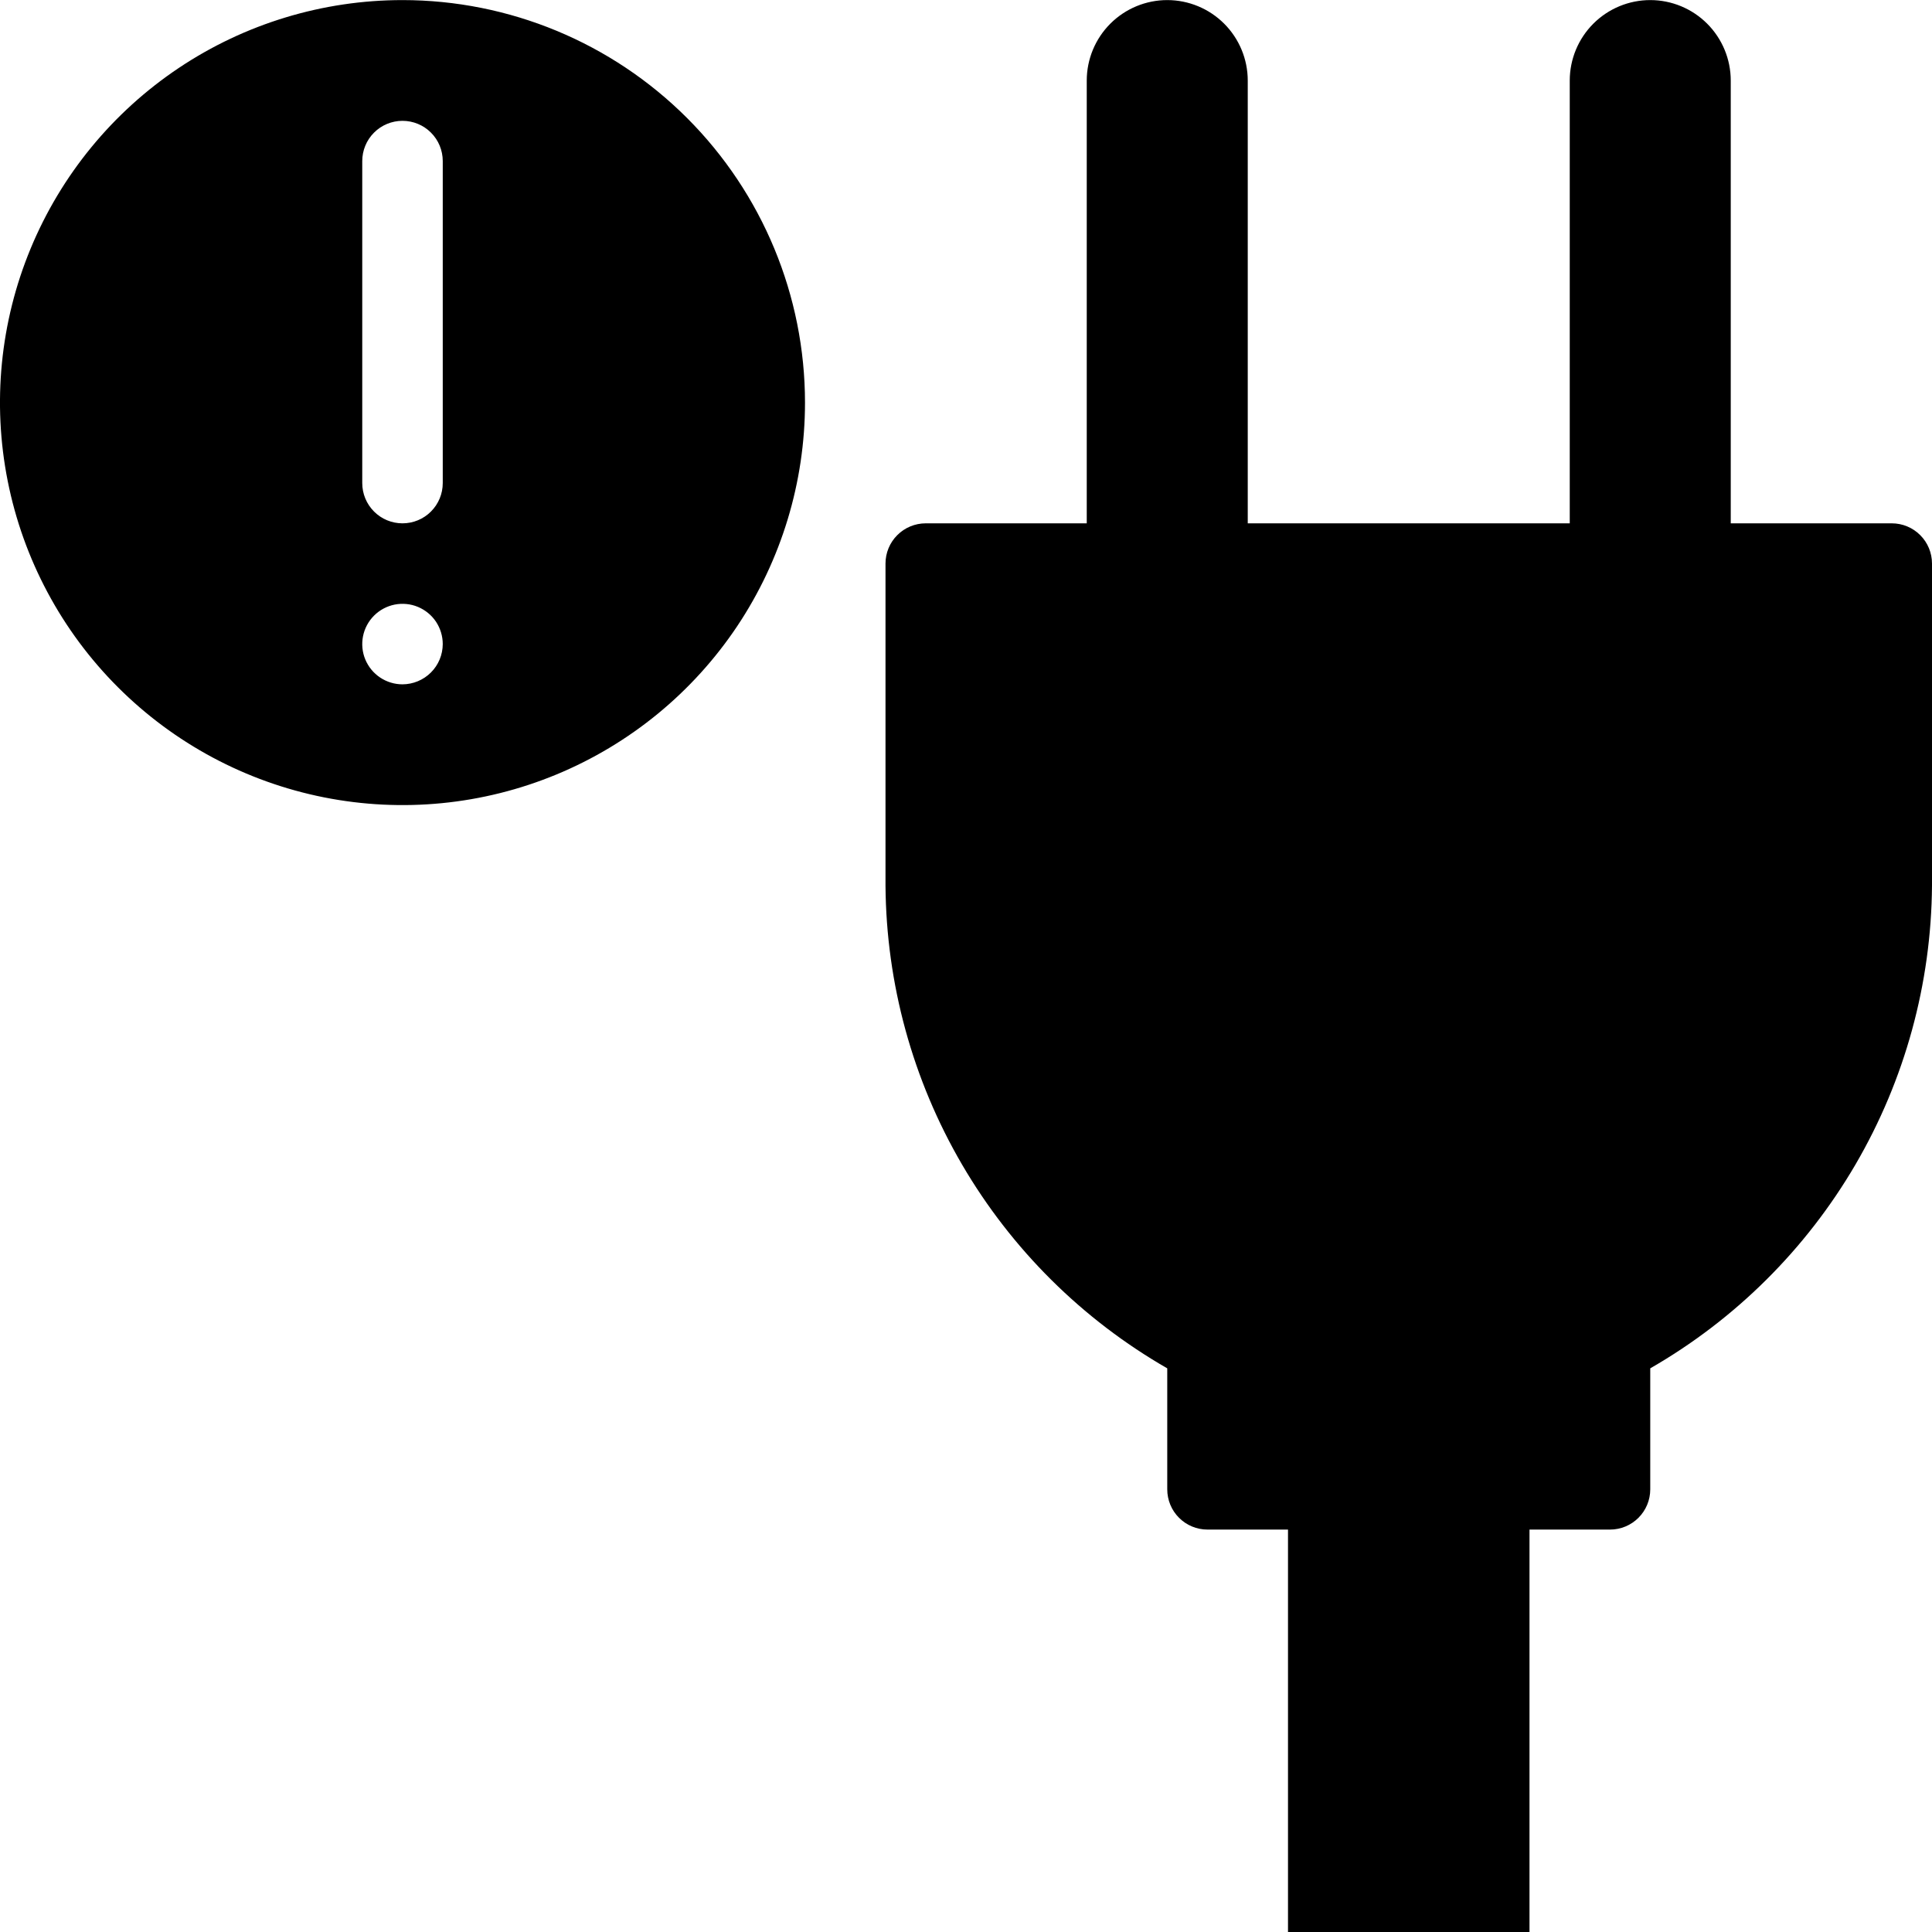 <svg width="48" height="48" viewBox="0 0 48 48" fill="none" xmlns="http://www.w3.org/2000/svg">
<g clip-path="url(#clip0_6013_52324)">
<path d="M47 13.002H43V2.002C43 1.472 42.789 0.963 42.414 0.588C42.039 0.213 41.53 0.002 41 0.002C40.47 0.002 39.961 0.213 39.586 0.588C39.211 0.963 39 1.472 39 2.002V13.002H31V2.002C31 1.472 30.789 0.963 30.414 0.588C30.039 0.213 29.53 0.002 29 0.002C28.47 0.002 27.961 0.213 27.586 0.588C27.211 0.963 27 1.472 27 2.002V13.002H23C22.735 13.002 22.48 13.107 22.293 13.295C22.105 13.482 22 13.737 22 14.002V22.002C22.018 24.438 22.673 26.828 23.901 28.932C25.13 31.036 26.887 32.782 29 33.996V37.002C29 37.267 29.105 37.522 29.293 37.709C29.48 37.897 29.735 38.002 30 38.002H32V48.002H38V38.002H40C40.265 38.002 40.52 37.897 40.707 37.709C40.895 37.522 41 37.267 41 37.002V33.996C43.113 32.782 44.87 31.036 46.099 28.932C47.327 26.828 47.982 24.438 48 22.002V14.002C48 13.737 47.895 13.482 47.707 13.295C47.52 13.107 47.265 13.002 47 13.002ZM10 0.002C8.022 0.002 6.089 0.588 4.444 1.687C2.8 2.786 1.518 4.348 0.761 6.175C0.004 8.002 -0.194 10.013 0.192 11.953C0.578 13.893 1.53 15.675 2.929 17.073C4.327 18.471 6.109 19.424 8.049 19.81C9.989 20.196 12 19.998 13.827 19.241C15.654 18.484 17.216 17.202 18.315 15.558C19.413 13.913 20 11.98 20 10.002C19.999 7.35 18.945 4.807 17.07 2.932C15.195 1.057 12.652 0.003 10 0.002ZM10 17.002C9.802 17.002 9.609 16.943 9.444 16.833C9.28 16.724 9.152 16.567 9.076 16.385C9 16.202 8.981 16.001 9.019 15.807C9.058 15.613 9.153 15.435 9.293 15.295C9.433 15.155 9.611 15.06 9.805 15.021C9.999 14.983 10.2 15.002 10.383 15.078C10.565 15.154 10.722 15.282 10.832 15.446C10.941 15.611 11 15.804 11 16.002C10.999 16.267 10.894 16.521 10.706 16.708C10.519 16.895 10.265 17.001 10 17.002ZM11 12.002C11 12.267 10.895 12.521 10.707 12.709C10.52 12.897 10.265 13.002 10 13.002C9.735 13.002 9.48 12.897 9.293 12.709C9.105 12.521 9 12.267 9 12.002V4.002C9 3.737 9.105 3.482 9.293 3.295C9.48 3.107 9.735 3.002 10 3.002C10.265 3.002 10.52 3.107 10.707 3.295C10.895 3.482 11 3.737 11 4.002V12.002Z" fill="black"/>
</g>
<defs>
<clipPath id="clip0_6013_52324">
<rect width="48" height="48" fill="white" transform="translate(0 0.002)"/>
</clipPath>
</defs>
</svg>
